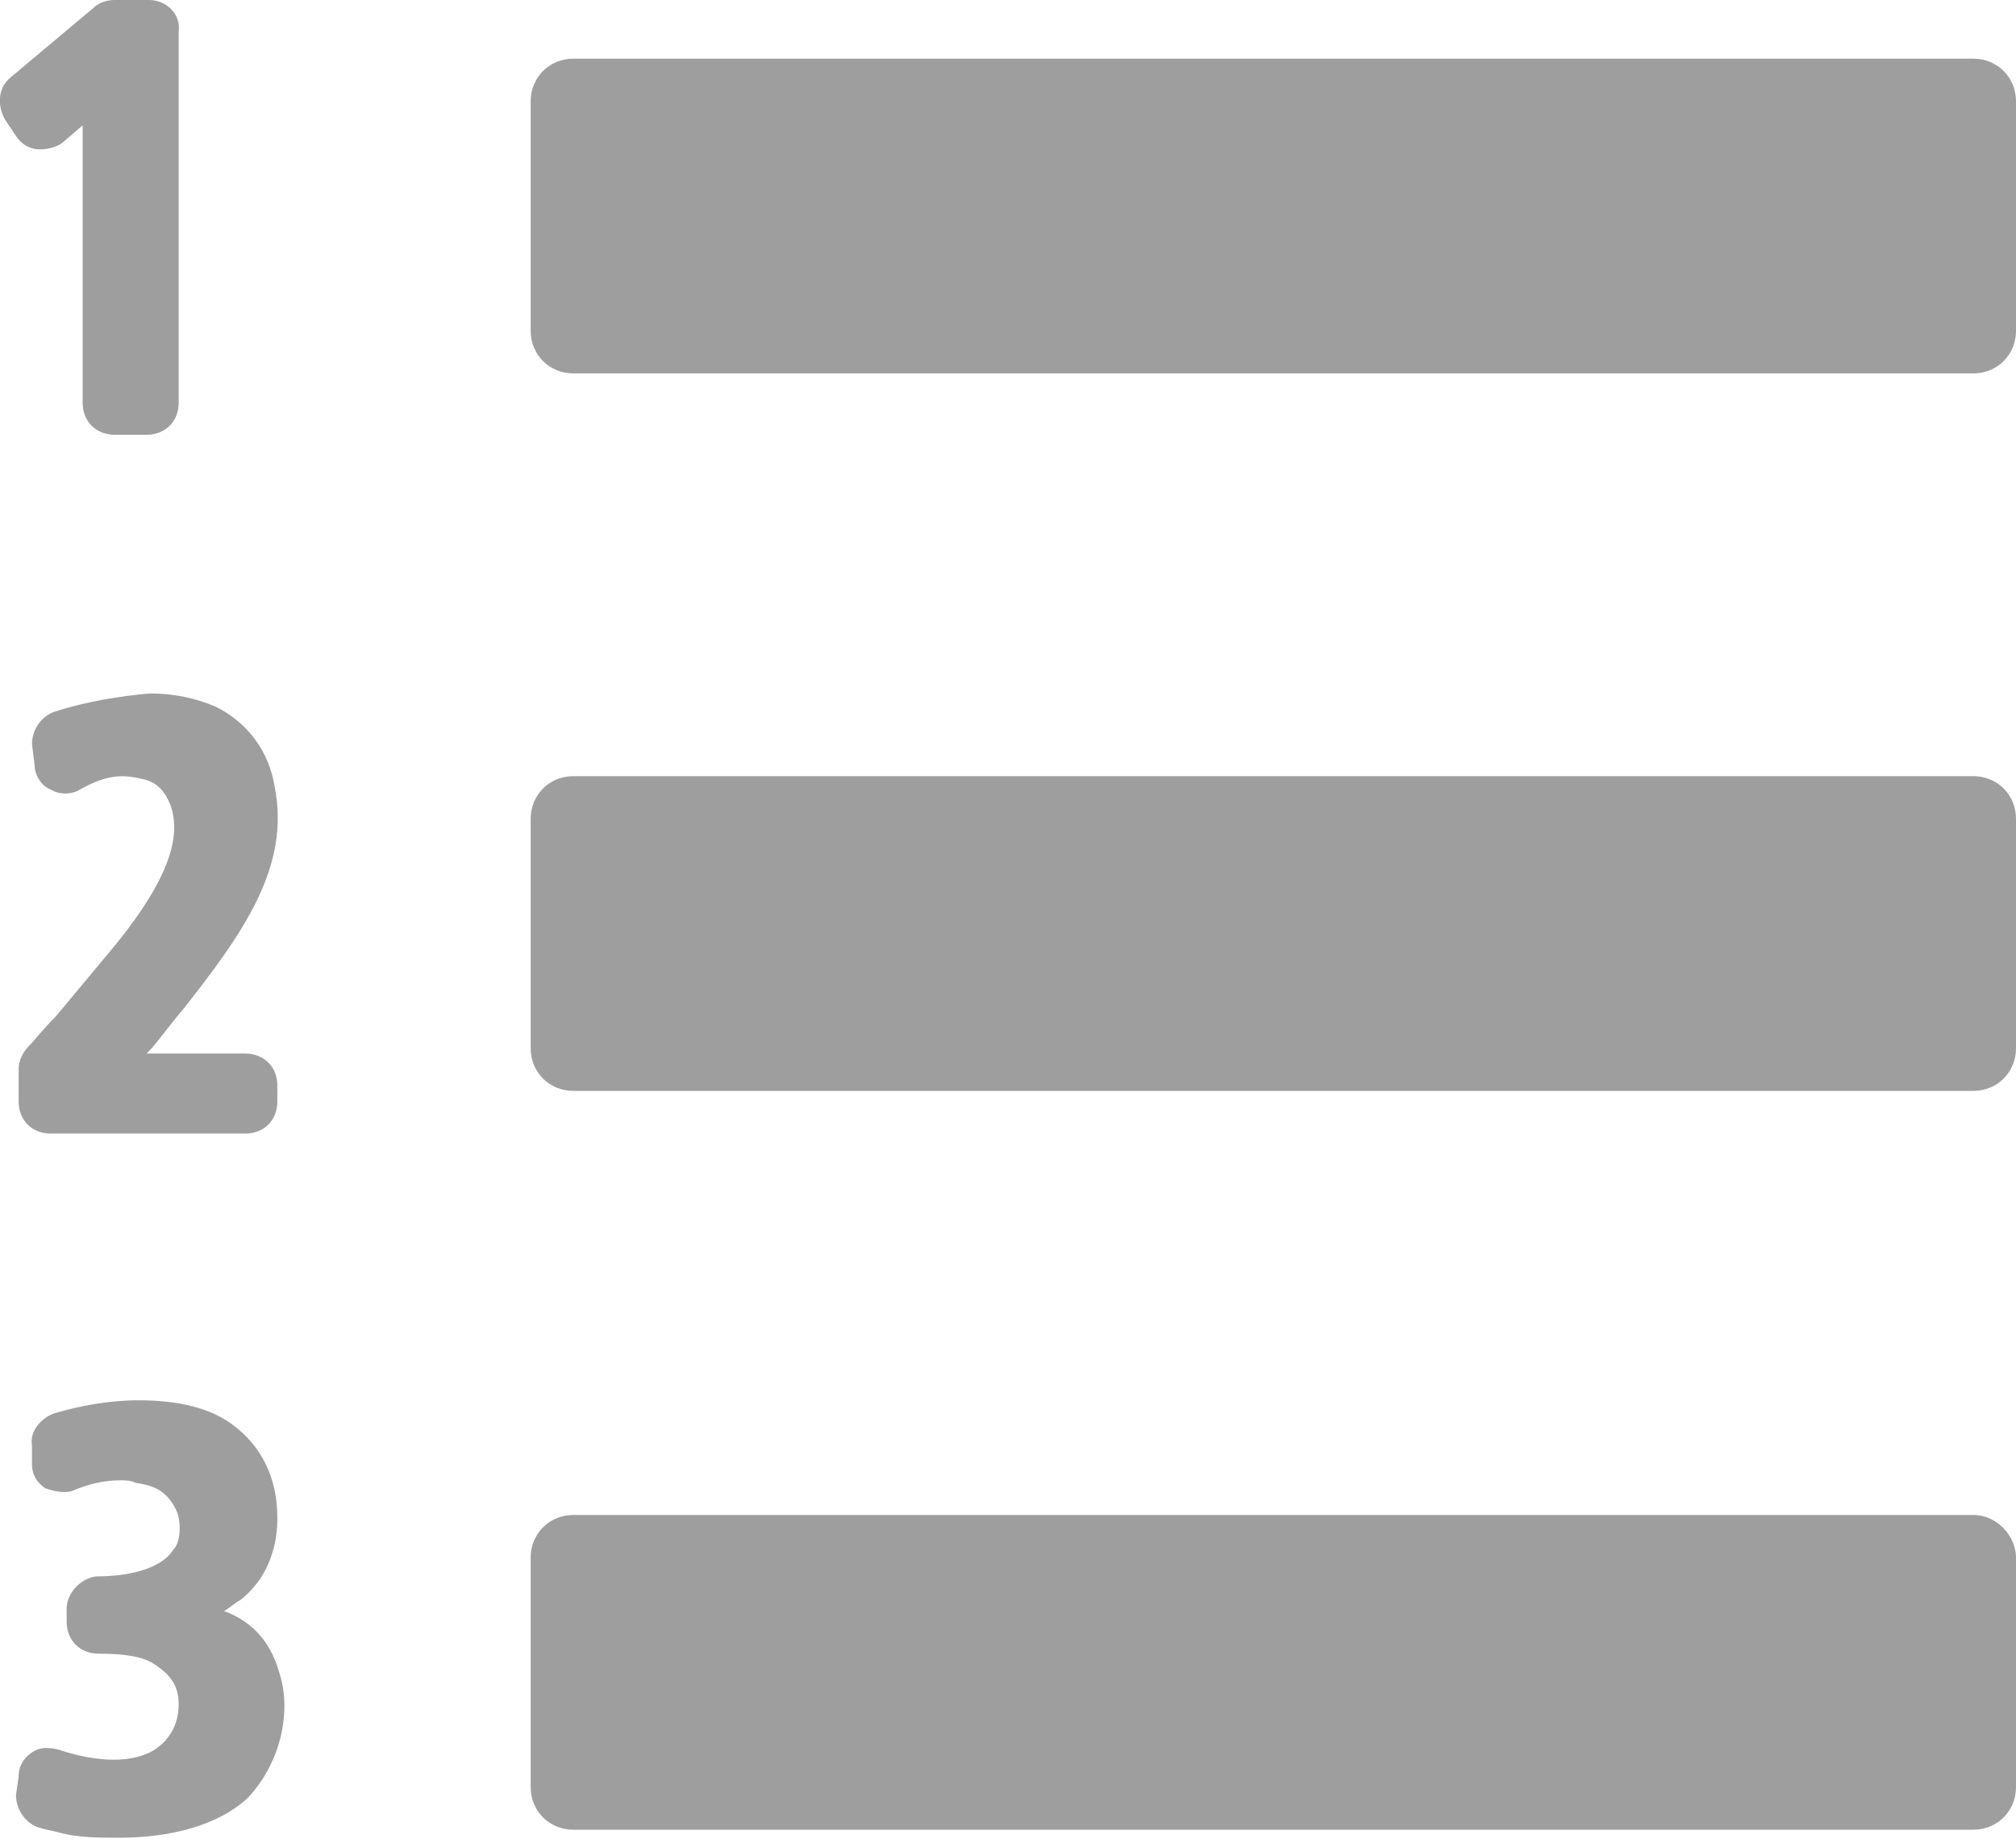 <?xml version="1.0" encoding="utf-8"?>
<!-- Generator: Adobe Illustrator 19.0.0, SVG Export Plug-In . SVG Version: 6.00 Build 0)  -->
<svg version="1.1" id="Layer_1" xmlns="http://www.w3.org/2000/svg" xmlns:xlink="http://www.w3.org/1999/xlink" x="0px" y="0px"
	 viewBox="0 0 75.6 69.1" style="enable-background:new 0 0 75.6 69.1;" xml:space="preserve">
<style type="text/css">
	.st0{fill:#9E9E9E;}
</style>
<g>
	<path class="st0" d="M74,2.2H21.5c-0.9,0-1.6,0.7-1.6,1.6v8.6c0,0.9,0.7,1.6,1.6,1.6H74c0.9,0,1.6-0.7,1.6-1.6V3.8
		C75.6,2.9,74.9,2.2,74,2.2L74,2.2z M74,2.2"/>
	<path class="st0" d="M74,29.1H21.5c-0.9,0-1.6,0.7-1.6,1.6v8.6c0,0.9,0.7,1.6,1.6,1.6H74c0.9,0,1.6-0.7,1.6-1.6v-8.6
		C75.6,29.8,74.9,29.1,74,29.1L74,29.1z M74,29.1"/>
	<g>
		<path class="st0" d="M74,56.8H21.5c-0.9,0-1.6,0.7-1.6,1.6V67c0,0.9,0.7,1.6,1.6,1.6H74c0.9,0,1.6-0.7,1.6-1.6v-8.6
			C75.6,57.6,74.9,56.8,74,56.8L74,56.8z M74,56.8"/>
		<path class="st0" d="M1.5,5.6c0.3,0,0.7-0.1,0.9-0.3l0.7-0.6v10.4c0,0.7,0.5,1.2,1.2,1.2h1.2c0.7,0,1.2-0.5,1.2-1.2V1.2
			C6.8,0.5,6.2,0,5.6,0H4.3C4,0,3.7,0.1,3.5,0.3L0.4,2.9C-0.1,3.3-0.1,4,0.2,4.5l0.4,0.6C0.8,5.4,1.1,5.6,1.5,5.6L1.5,5.6z M1.5,5.6
			"/>
	</g>
	<path class="st0" d="M2,26.7c-0.5,0.2-0.8,0.7-0.8,1.2l0.1,0.8c0,0.4,0.3,0.8,0.6,0.9c0.3,0.2,0.8,0.2,1.1,0
		c0.9-0.5,1.5-0.6,2.3-0.4c0.6,0.1,0.9,0.5,1.1,1c0.3,0.9,0.3,2.4-2.3,5.5l-2,2.4c-0.5,0.5-0.8,0.9-1,1.1c-0.2,0.2-0.4,0.5-0.4,0.9
		v1.2c0,0.7,0.5,1.2,1.2,1.2h7.3c0.7,0,1.2-0.5,1.2-1.2v-0.6c0-0.7-0.5-1.2-1.2-1.2H5.5c0.4-0.4,0.8-1,1.4-1.7
		c2.2-2.8,4-5.3,3.4-8.3c-0.2-1.3-1-2.4-2.2-3c-0.7-0.3-1.5-0.5-2.5-0.5C4.5,26.1,3.2,26.3,2,26.7L2,26.7z M2,26.7"/>
	<path class="st0" d="M8.4,60.4C8.6,60.3,8.8,60.1,9,60c1.4-1.1,1.4-2.7,1.4-3.1c0-1.5-0.6-2.7-1.7-3.5c-0.8-0.6-2-0.9-3.5-0.9
		c-1.1,0-2.2,0.2-3.2,0.5c-0.5,0.2-0.9,0.7-0.8,1.2l0,0.7c0,0.4,0.2,0.7,0.5,0.9C2,55.9,2.4,56,2.7,55.9c0.7-0.3,1.3-0.4,1.8-0.4
		c0.2,0,0.4,0,0.6,0.1c0.8,0.1,1.2,0.4,1.5,1c0.2,0.4,0.2,1.2-0.1,1.5c-0.5,0.8-1.9,1-2.8,1c-0.6,0-1.2,0.6-1.2,1.2v0.5
		c0,0.7,0.5,1.2,1.2,1.2c1.3,0,1.8,0.2,2.1,0.4c0.6,0.4,0.9,0.8,0.9,1.5c0,0.7-0.3,1.3-0.9,1.7c-0.8,0.5-2.1,0.5-3.6,0
		c-0.4-0.1-0.7-0.1-1,0.1c-0.3,0.2-0.5,0.5-0.5,0.9l-0.1,0.7c0,0.5,0.3,1,0.8,1.2c0.3,0.1,0.4,0.1,0.8,0.2c0.7,0.2,1.5,0.2,2.3,0.2
		c1.2,0,3.4-0.2,4.8-1.5c1.3-1.4,1.6-3.3,1.2-4.6C10.1,61.3,9.2,60.7,8.4,60.4L8.4,60.4z M8.4,60.4"/>
</g>
</svg>
